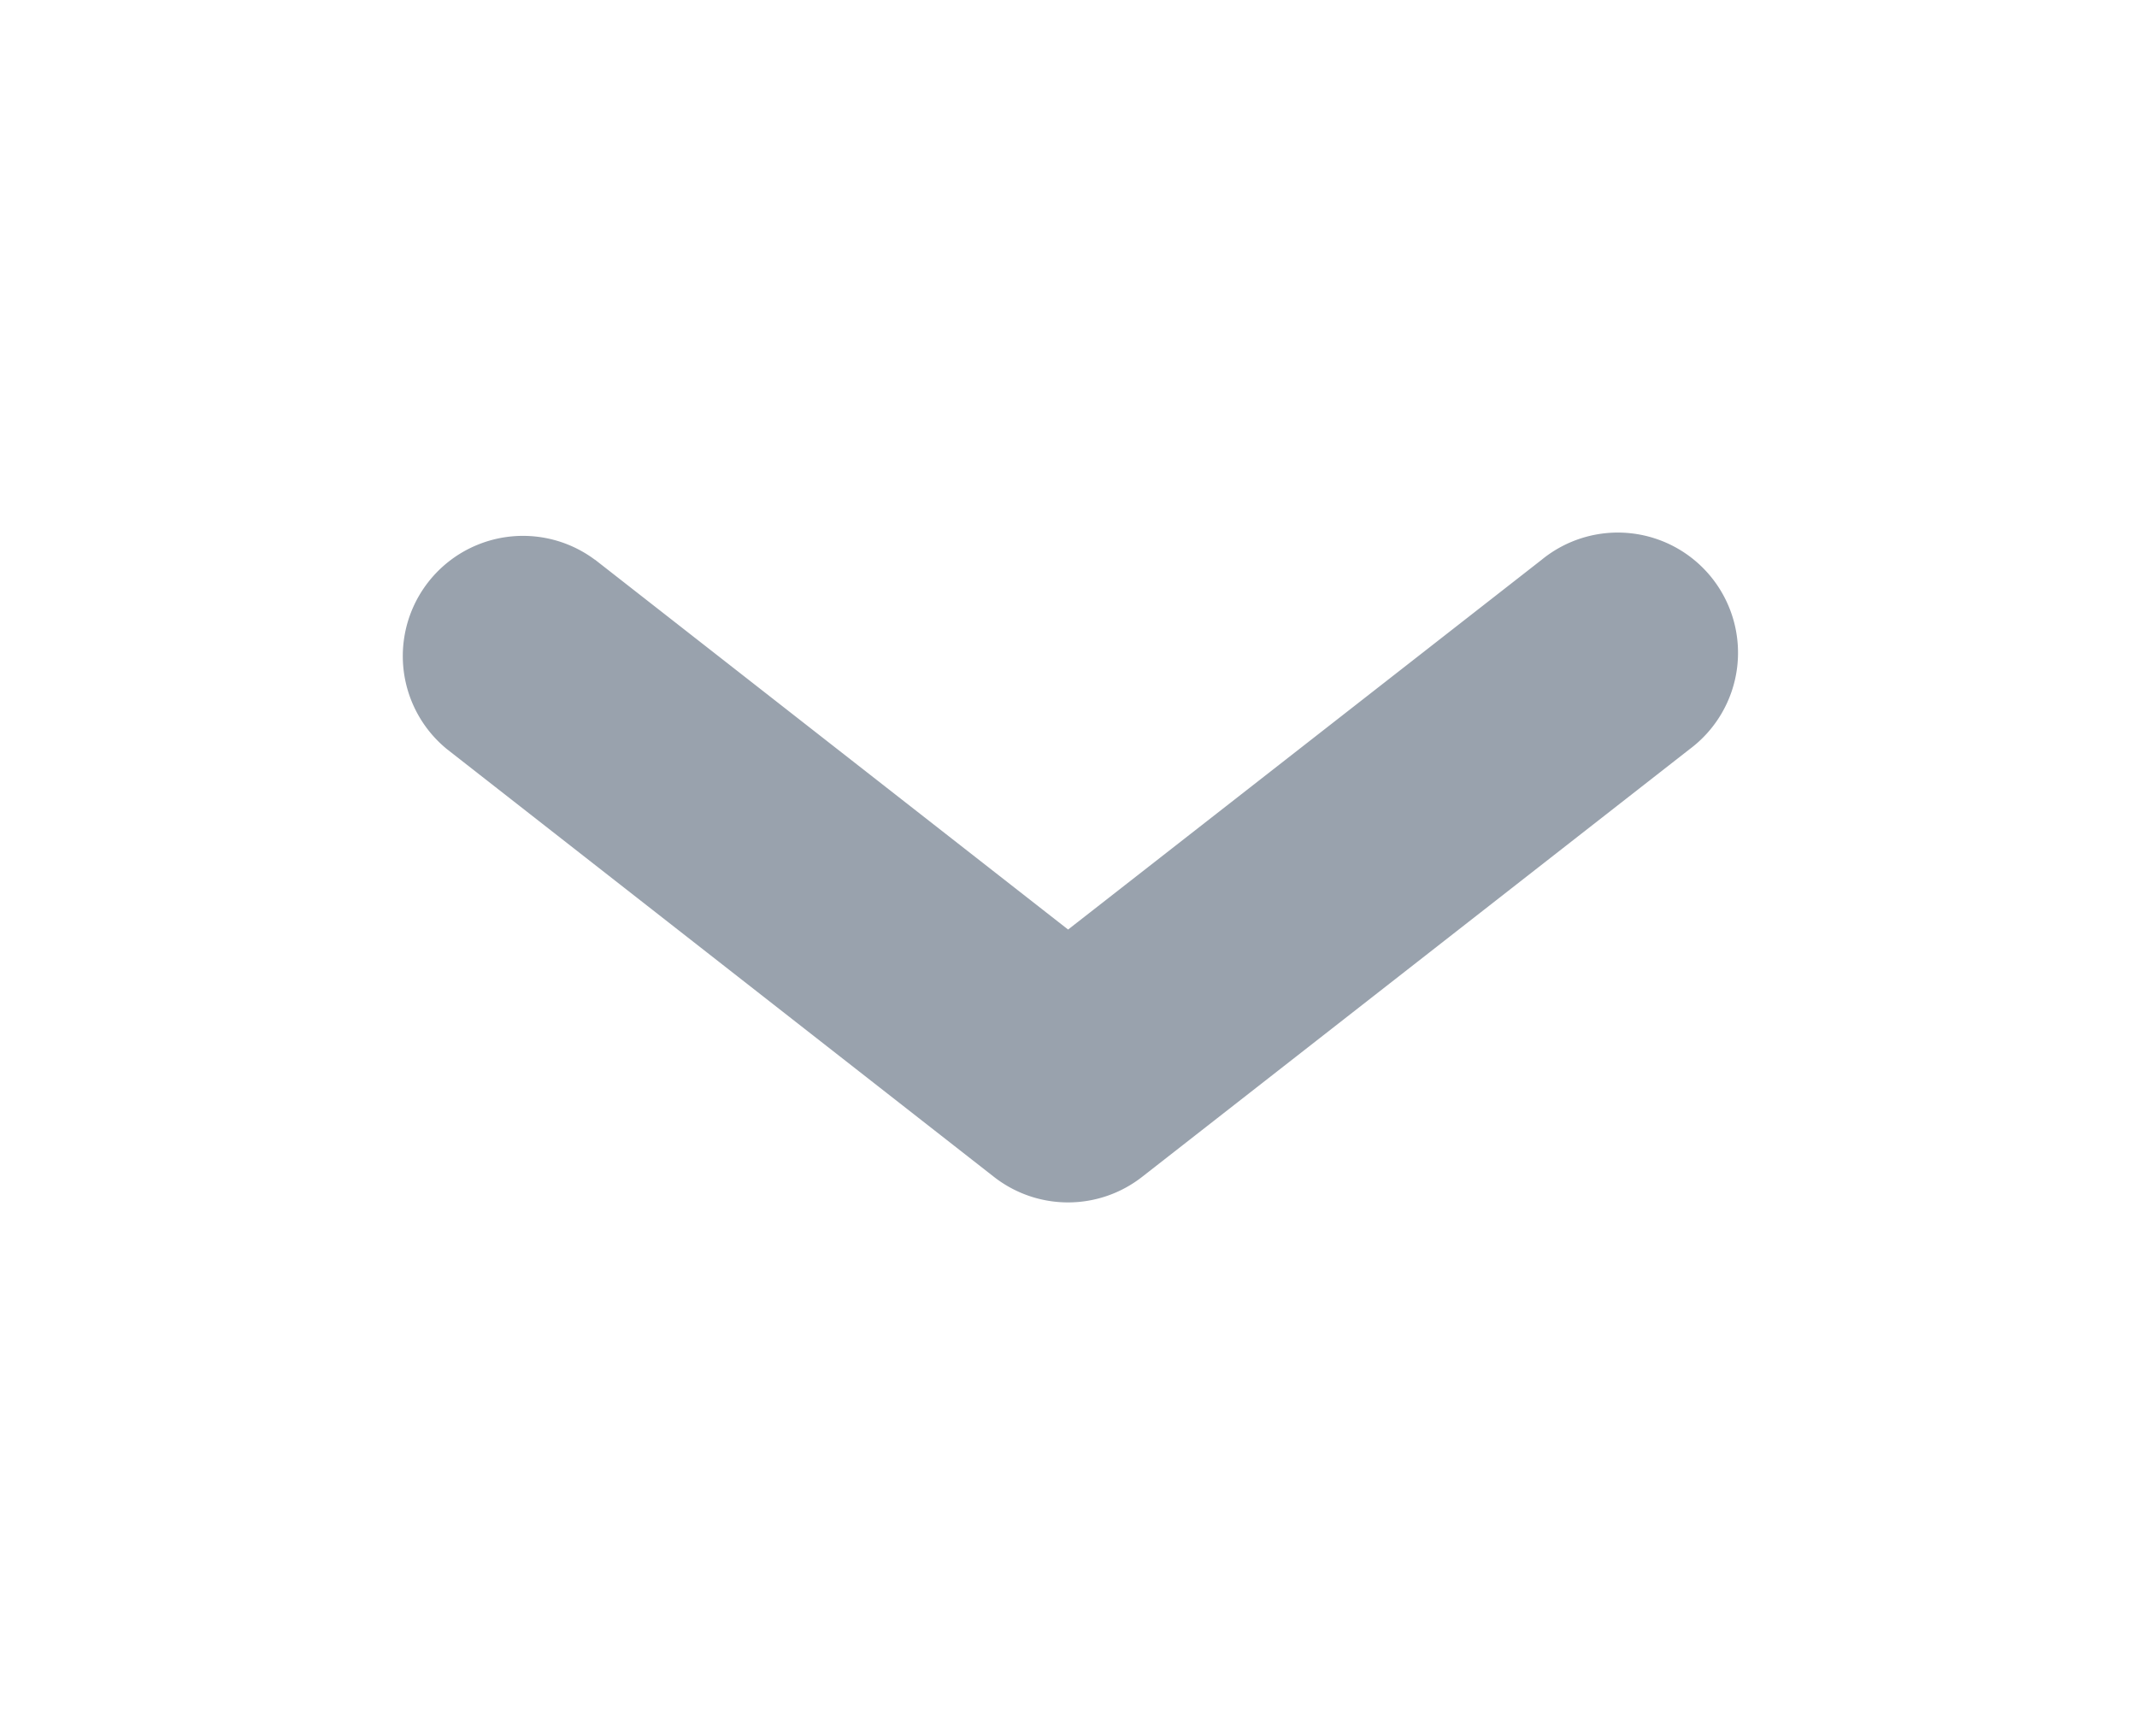<svg width="16" height="13" viewBox="0 0 16 13" fill="none" xmlns="http://www.w3.org/2000/svg">
    <path d="M4.454 4.191a.9.9 0 0 0-1.108 1.418l4.096 3.203a.9.9 0 0 0 1.109 0l4.1-3.203a.9.9 0 1 0-1.108-1.418L7.997 6.96l-3.543-2.77z" fill="#99A2AD"/>
</svg>
